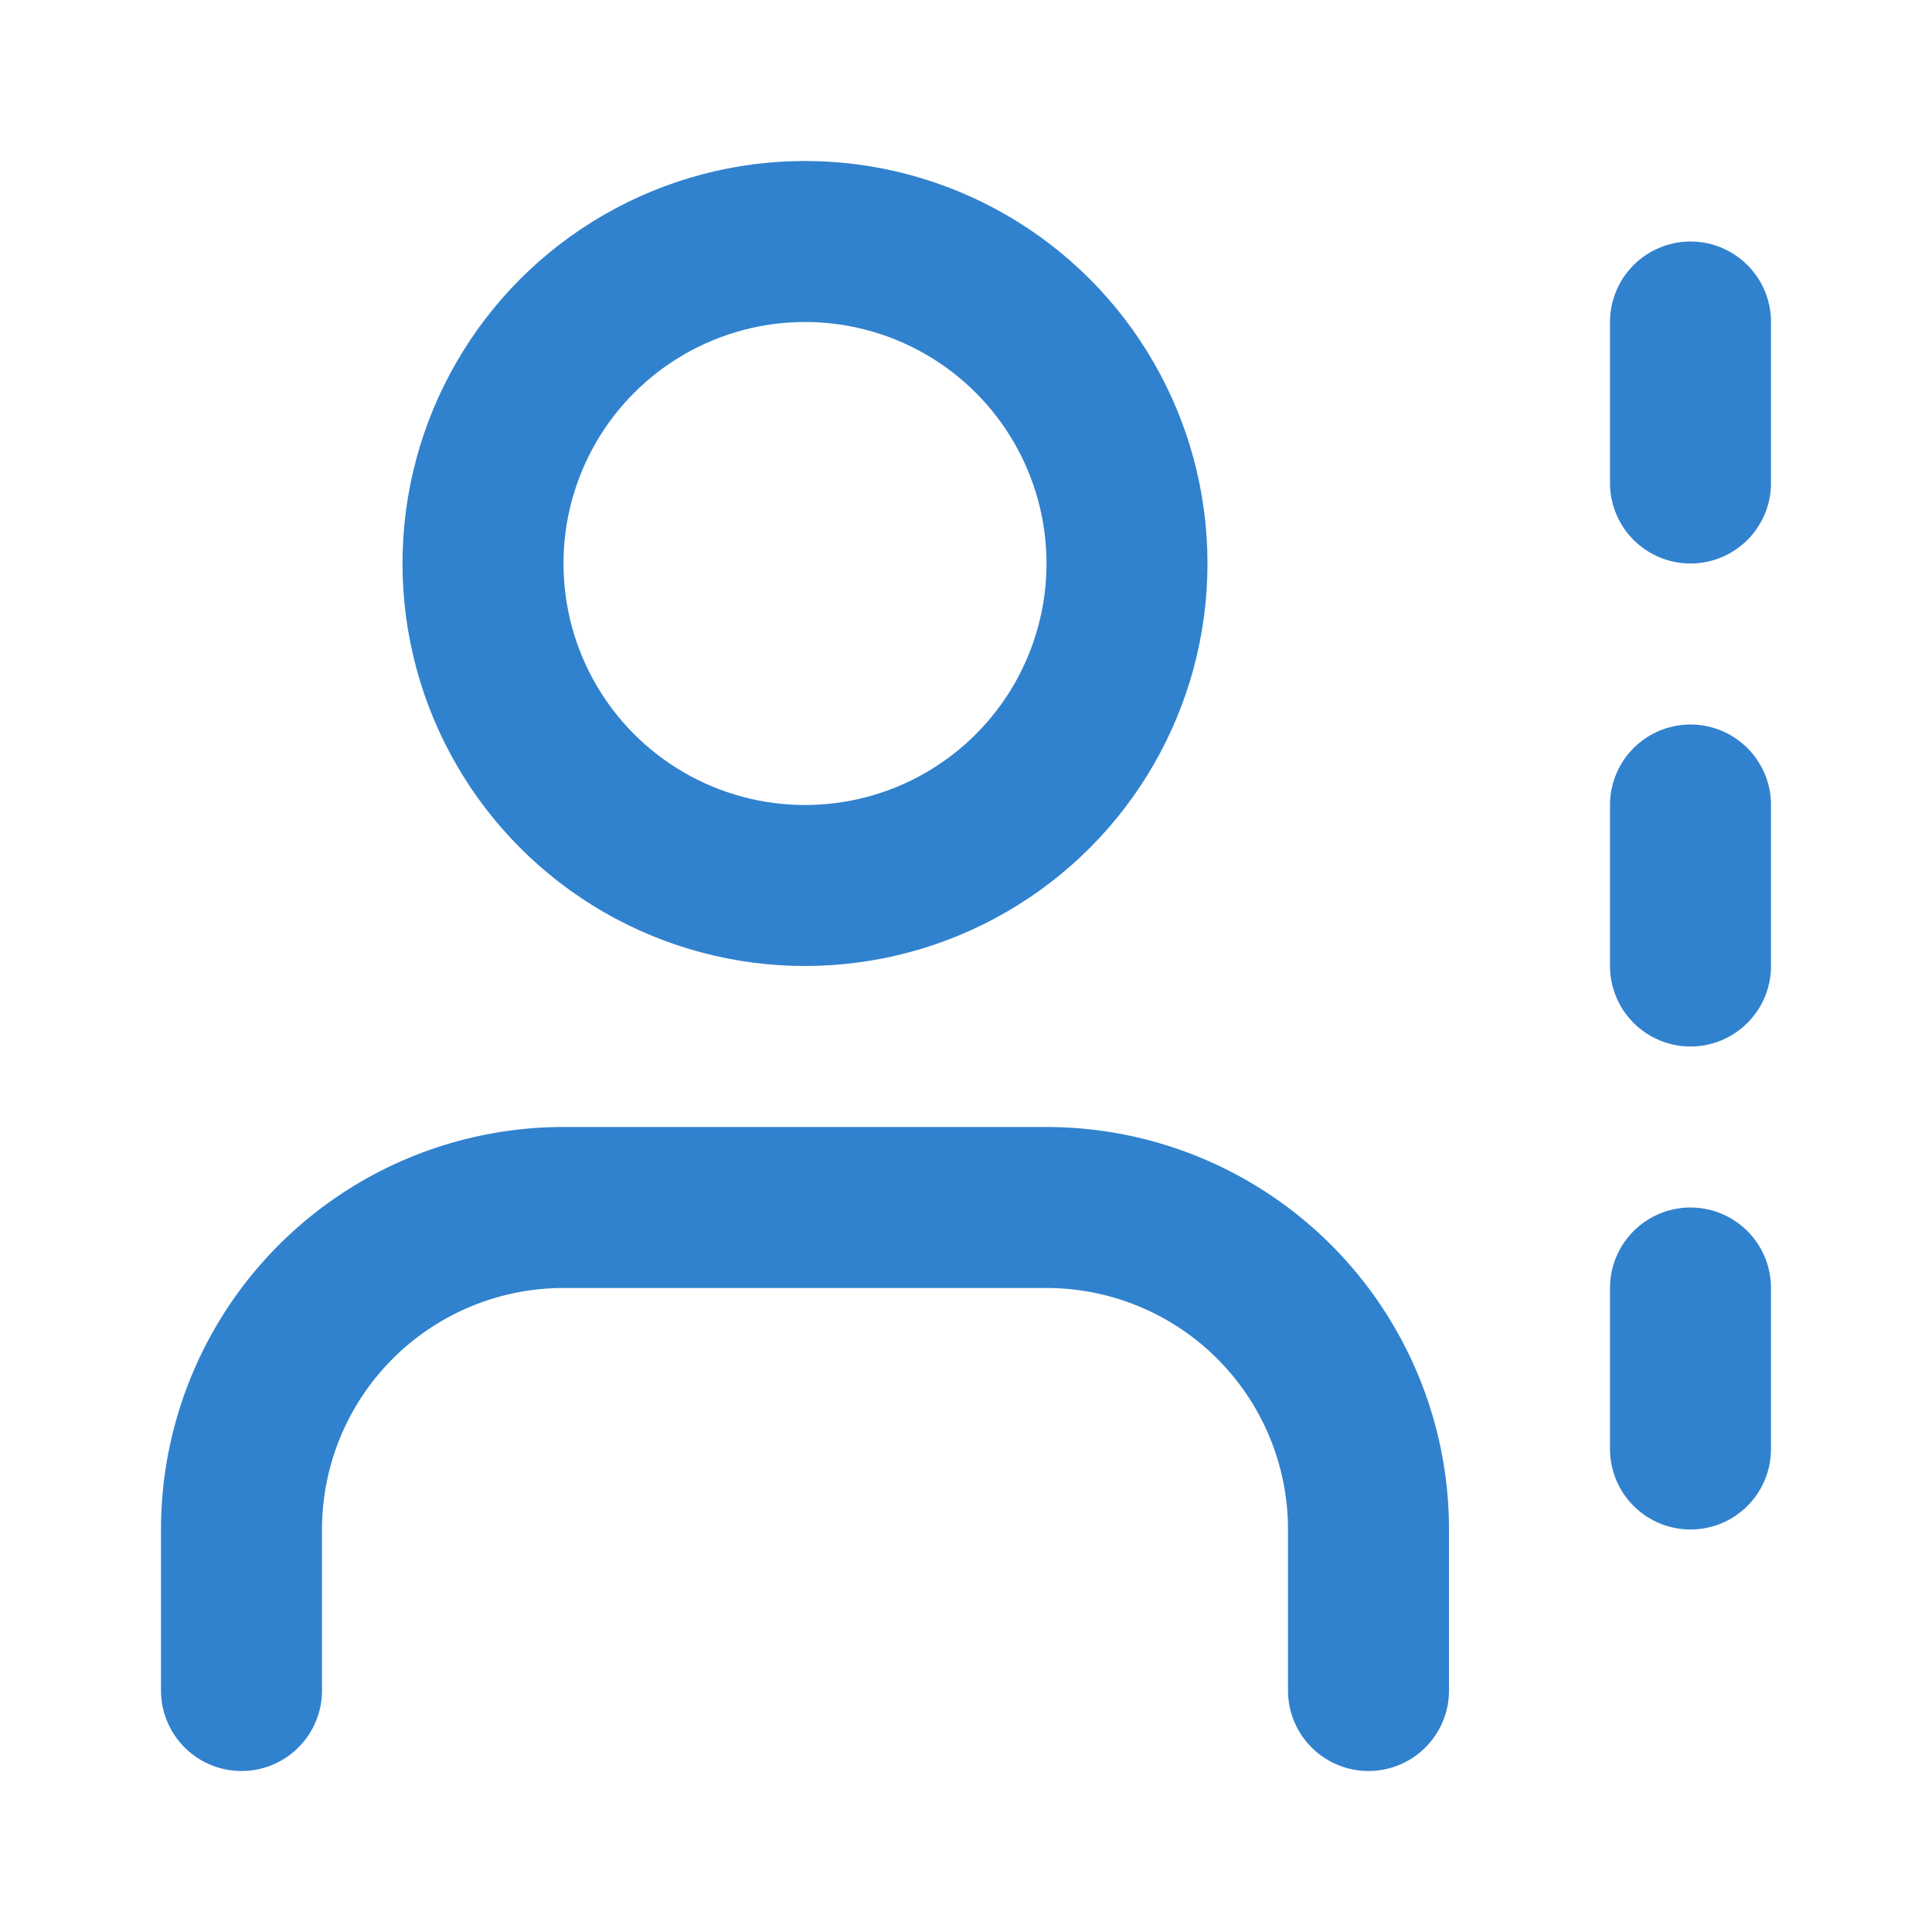 <?xml version="1.0" encoding="UTF-8"?>
<svg width="64" height="64" viewBox="0 0 24 24" fill="none" xmlns="http://www.w3.org/2000/svg">
  <path d="M17 21v-2a4 4 0 0 0-4-4H7a4 4 0 0 0-4 4v2" stroke="#3182ce" stroke-width="2" stroke-linecap="round" stroke-linejoin="round"/>
  <circle cx="10" cy="7" r="4" stroke="#3182ce" stroke-width="2" stroke-linecap="round" stroke-linejoin="round"/>
  <path d="M21 10v2" stroke="#3182ce" stroke-width="2" stroke-linecap="round" stroke-linejoin="round"/>
  <path d="M21 16v2" stroke="#3182ce" stroke-width="2" stroke-linecap="round" stroke-linejoin="round"/>
  <path d="M21 4v2" stroke="#3182ce" stroke-width="2" stroke-linecap="round" stroke-linejoin="round"/>
</svg>
